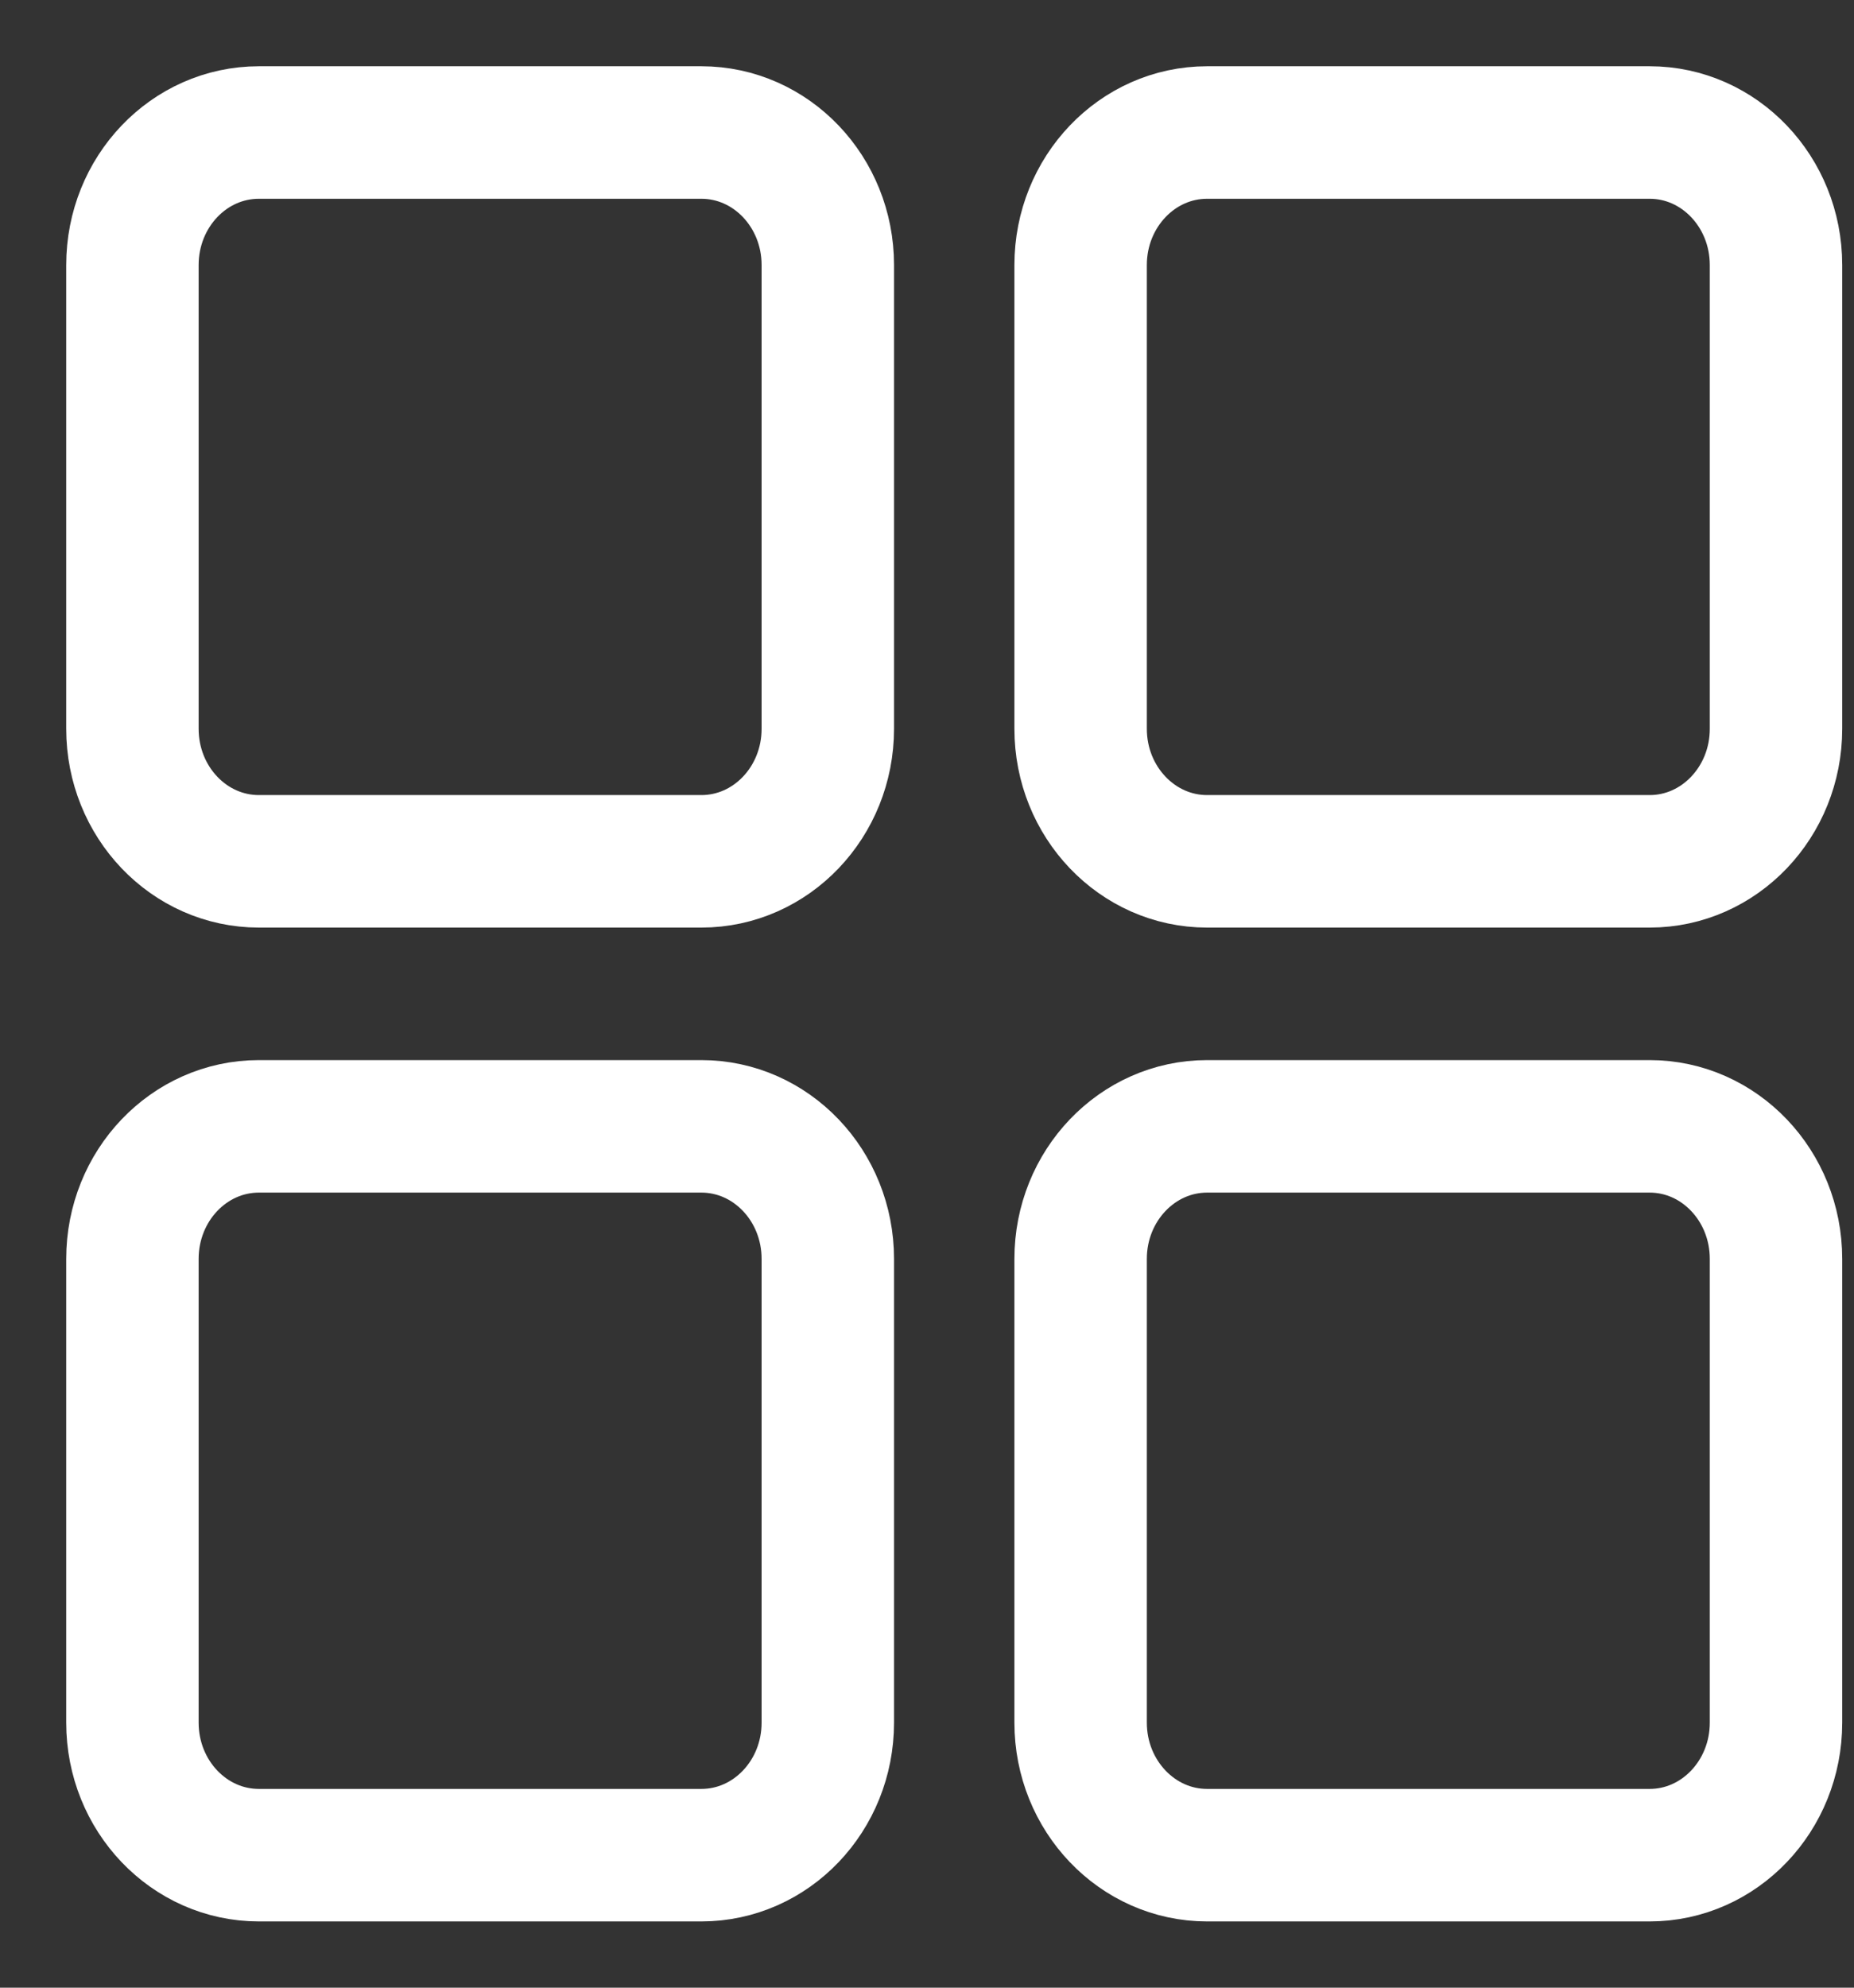 <svg width="14" height="15" viewBox="0 0 14 15" fill="none" xmlns="http://www.w3.org/2000/svg">
<rect x="0" y="0" width="14" height="15" fill="#333333" stroke="none"/>
<path d="M5.296 1H1.955C1.427 1 1 1.448 1 2V5.5C1 6.052 1.427 6.5 1.955 6.5H5.296C5.824 6.5 6.251 6.052 6.251 5.5V2C6.251 1.448 5.824 1 5.296 1Z" stroke="white" stroke-linecap="round" stroke-linejoin="round"/>
<path d="M12.457 8.5H9.115C8.588 8.5 8.16 8.948 8.16 9.5V13C8.16 13.552 8.588 14 9.115 14H12.457C12.984 14 13.411 13.552 13.411 13V9.5C13.411 8.948 12.984 8.5 12.457 8.5Z" stroke="white" stroke-linecap="round" stroke-linejoin="round"/>
<path d="M12.457 1H9.115C8.588 1 8.16 1.448 8.16 2V5.5C8.16 6.052 8.588 6.5 9.115 6.5H12.457C12.984 6.5 13.411 6.052 13.411 5.5V2C13.411 1.448 12.984 1 12.457 1Z" stroke="white" stroke-linecap="round" stroke-linejoin="round"/>
<path d="M5.296 8.5H1.955C1.427 8.5 1 8.948 1 9.5V13C1 13.552 1.427 14 1.955 14H5.296C5.824 14 6.251 13.552 6.251 13V9.5C6.251 8.948 5.824 8.5 5.296 8.5Z" stroke="white" stroke-linecap="round" stroke-linejoin="round"/>
</svg>
